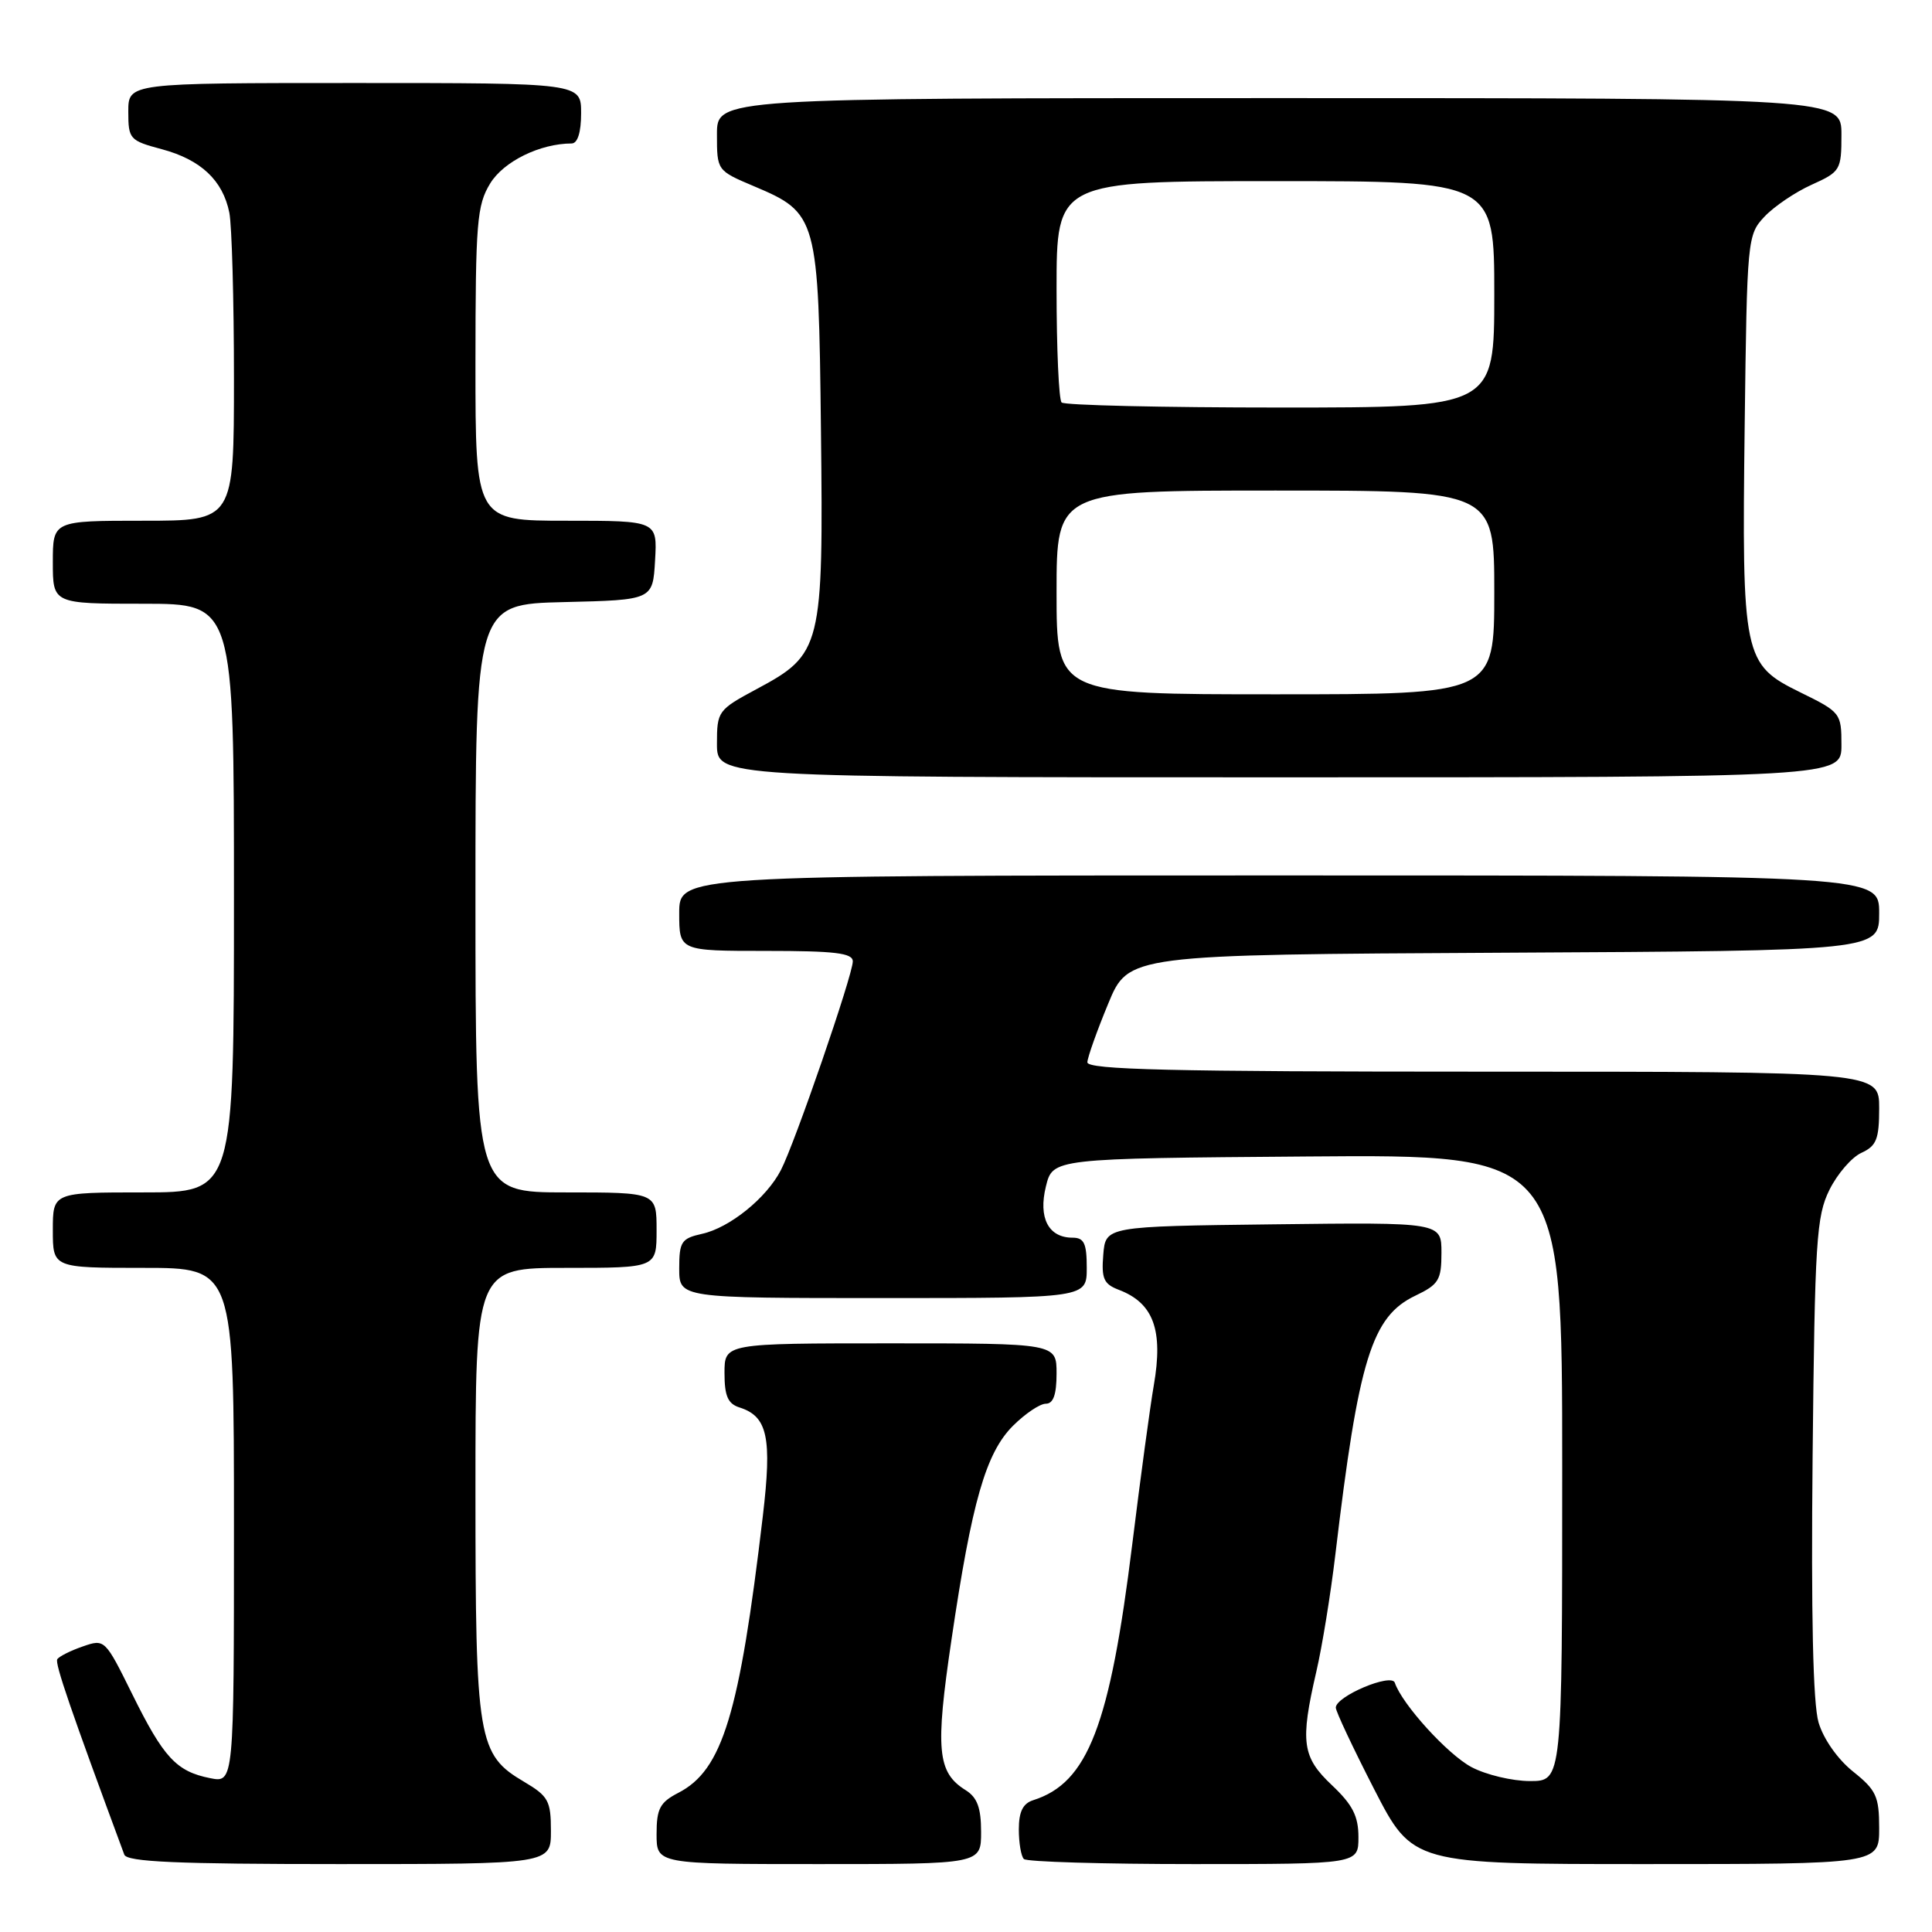 <?xml version="1.0" encoding="UTF-8" standalone="no"?>
<!DOCTYPE svg PUBLIC "-//W3C//DTD SVG 1.1//EN" "http://www.w3.org/Graphics/SVG/1.1/DTD/svg11.dtd" >
<svg xmlns="http://www.w3.org/2000/svg" xmlns:xlink="http://www.w3.org/1999/xlink" version="1.1" viewBox="0 0 256 256">
 <g >
 <path fill="currentColor"
d=" M 73.00 242.60 C 73.00 238.62 72.66 238.00 69.45 236.10 C 63.31 232.48 63.00 230.64 63.00 197.53 C 63.00 168.00 63.00 168.00 75.00 168.00 C 87.00 168.00 87.00 168.00 87.00 163.00 C 87.00 158.00 87.00 158.00 75.00 158.00 C 63.00 158.00 63.00 158.00 63.00 119.03 C 63.00 80.06 63.00 80.06 74.75 79.78 C 86.50 79.50 86.50 79.50 86.80 74.25 C 87.10 69.00 87.10 69.00 75.05 69.00 C 63.00 69.00 63.00 69.00 63.00 48.25 C 63.01 29.46 63.19 27.20 64.95 24.31 C 66.73 21.39 71.55 19.02 75.75 19.01 C 76.54 19.00 77.00 17.53 77.00 15.00 C 77.00 11.00 77.00 11.00 47.00 11.00 C 17.00 11.00 17.00 11.00 17.00 14.79 C 17.00 18.44 17.18 18.63 21.44 19.77 C 26.62 21.16 29.53 23.90 30.39 28.19 C 30.72 29.87 31.00 39.74 31.00 50.12 C 31.00 69.00 31.00 69.00 19.00 69.00 C 7.00 69.00 7.00 69.00 7.00 74.50 C 7.00 80.00 7.00 80.00 19.00 80.00 C 31.00 80.00 31.00 80.00 31.00 119.00 C 31.00 158.00 31.00 158.00 19.00 158.00 C 7.00 158.00 7.00 158.00 7.00 163.00 C 7.00 168.00 7.00 168.00 19.00 168.00 C 31.00 168.00 31.00 168.00 31.00 202.12 C 31.00 236.25 31.00 236.25 27.82 235.61 C 23.37 234.72 21.68 232.90 17.52 224.48 C 13.91 217.18 13.88 217.15 10.95 218.17 C 9.32 218.73 7.81 219.50 7.59 219.86 C 7.25 220.41 9.38 226.60 16.47 245.75 C 16.83 246.71 23.46 247.00 44.97 247.00 C 73.00 247.00 73.00 247.00 73.00 242.60 Z  M 130.00 242.74 C 130.00 239.54 129.49 238.17 127.96 237.21 C 124.19 234.86 123.91 231.88 126.08 217.24 C 128.78 198.95 130.63 192.52 134.23 188.92 C 135.84 187.32 137.79 186.00 138.58 186.00 C 139.57 186.00 140.00 184.79 140.00 182.00 C 140.00 178.00 140.00 178.00 118.00 178.00 C 96.00 178.00 96.00 178.00 96.00 181.93 C 96.00 184.99 96.45 186.01 98.00 186.50 C 101.71 187.68 102.31 190.47 101.08 200.88 C 97.98 227.16 95.73 234.54 89.90 237.55 C 87.44 238.82 87.00 239.65 87.00 243.03 C 87.00 247.00 87.00 247.00 108.50 247.00 C 130.00 247.00 130.00 247.00 130.00 242.74 Z  M 180.00 243.43 C 180.00 240.65 179.23 239.14 176.50 236.56 C 172.53 232.82 172.26 230.84 174.42 221.50 C 175.19 218.20 176.32 211.22 176.94 206.00 C 180.02 180.07 181.76 174.44 187.55 171.68 C 190.64 170.20 191.00 169.61 191.00 166.00 C 191.00 161.96 191.00 161.96 168.75 162.23 C 146.50 162.50 146.50 162.50 146.19 166.25 C 145.93 169.42 146.25 170.14 148.23 170.90 C 152.85 172.65 154.16 176.23 152.88 183.59 C 152.41 186.29 151.13 195.72 150.04 204.54 C 147.06 228.69 144.15 236.23 136.92 238.53 C 135.54 238.96 135.00 240.06 135.00 242.40 C 135.00 244.20 135.30 245.97 135.67 246.33 C 136.03 246.70 146.16 247.00 158.17 247.00 C 180.00 247.00 180.00 247.00 180.00 243.43 Z  M 249.00 242.25 C 249.00 238.03 248.61 237.19 245.54 234.74 C 243.50 233.11 241.62 230.43 240.97 228.24 C 240.23 225.75 239.97 213.97 240.18 193.00 C 240.47 164.40 240.68 161.15 242.41 157.66 C 243.46 155.54 245.37 153.33 246.66 152.75 C 248.64 151.84 249.00 150.94 249.00 146.84 C 249.00 142.00 249.00 142.00 196.50 142.00 C 155.13 142.00 144.02 141.74 144.08 140.75 C 144.12 140.06 145.36 136.57 146.84 133.00 C 149.52 126.50 149.52 126.50 199.26 126.24 C 249.00 125.98 249.00 125.98 249.00 120.99 C 249.00 116.00 249.00 116.00 169.50 116.00 C 90.00 116.00 90.00 116.00 90.00 121.00 C 90.00 126.00 90.00 126.00 101.50 126.00 C 110.65 126.00 113.00 126.28 113.00 127.39 C 113.00 129.18 105.32 151.49 103.47 155.05 C 101.56 158.75 96.68 162.69 93.02 163.49 C 90.29 164.10 90.00 164.53 90.00 168.08 C 90.00 172.00 90.00 172.00 117.00 172.00 C 144.00 172.00 144.00 172.00 144.00 168.00 C 144.00 164.75 143.65 164.00 142.12 164.00 C 138.92 164.00 137.56 161.37 138.59 157.20 C 139.50 153.50 139.50 153.50 173.25 153.24 C 207.00 152.97 207.00 152.97 207.00 194.49 C 207.00 236.00 207.00 236.00 202.73 236.00 C 200.39 236.00 196.90 235.17 194.98 234.15 C 191.82 232.47 185.77 225.81 184.82 222.97 C 184.38 221.65 177.00 224.76 177.00 226.27 C 177.00 226.77 179.29 231.63 182.09 237.09 C 187.19 247.00 187.19 247.00 218.09 247.00 C 249.00 247.00 249.00 247.00 249.00 242.25 Z  M 244.00 98.71 C 244.00 94.50 243.89 94.36 238.55 91.74 C 230.99 88.03 230.80 87.12 231.18 56.33 C 231.49 31.63 231.54 31.11 233.80 28.71 C 235.07 27.36 237.89 25.45 240.05 24.48 C 243.86 22.76 244.00 22.53 244.00 17.85 C 244.00 13.00 244.00 13.00 169.50 13.00 C 95.00 13.00 95.00 13.00 95.00 17.80 C 95.00 22.60 95.00 22.60 99.89 24.67 C 108.32 28.23 108.46 28.74 108.78 56.95 C 109.11 85.83 108.90 86.68 100.25 91.31 C 95.13 94.06 95.00 94.24 95.00 98.56 C 95.00 103.00 95.00 103.00 169.50 103.00 C 244.00 103.00 244.00 103.00 244.00 98.71 Z  M 140.00 78.50 C 140.00 65.00 140.00 65.00 169.00 65.00 C 198.00 65.00 198.00 65.00 198.00 78.50 C 198.00 92.00 198.00 92.00 169.00 92.00 C 140.00 92.00 140.00 92.00 140.00 78.50 Z  M 140.67 53.33 C 140.30 52.97 140.00 46.22 140.00 38.33 C 140.00 24.00 140.00 24.00 169.00 24.00 C 198.00 24.00 198.00 24.00 198.00 39.00 C 198.00 54.00 198.00 54.00 169.67 54.00 C 154.08 54.00 141.03 53.70 140.67 53.33 Z "/>
</g>
</svg>